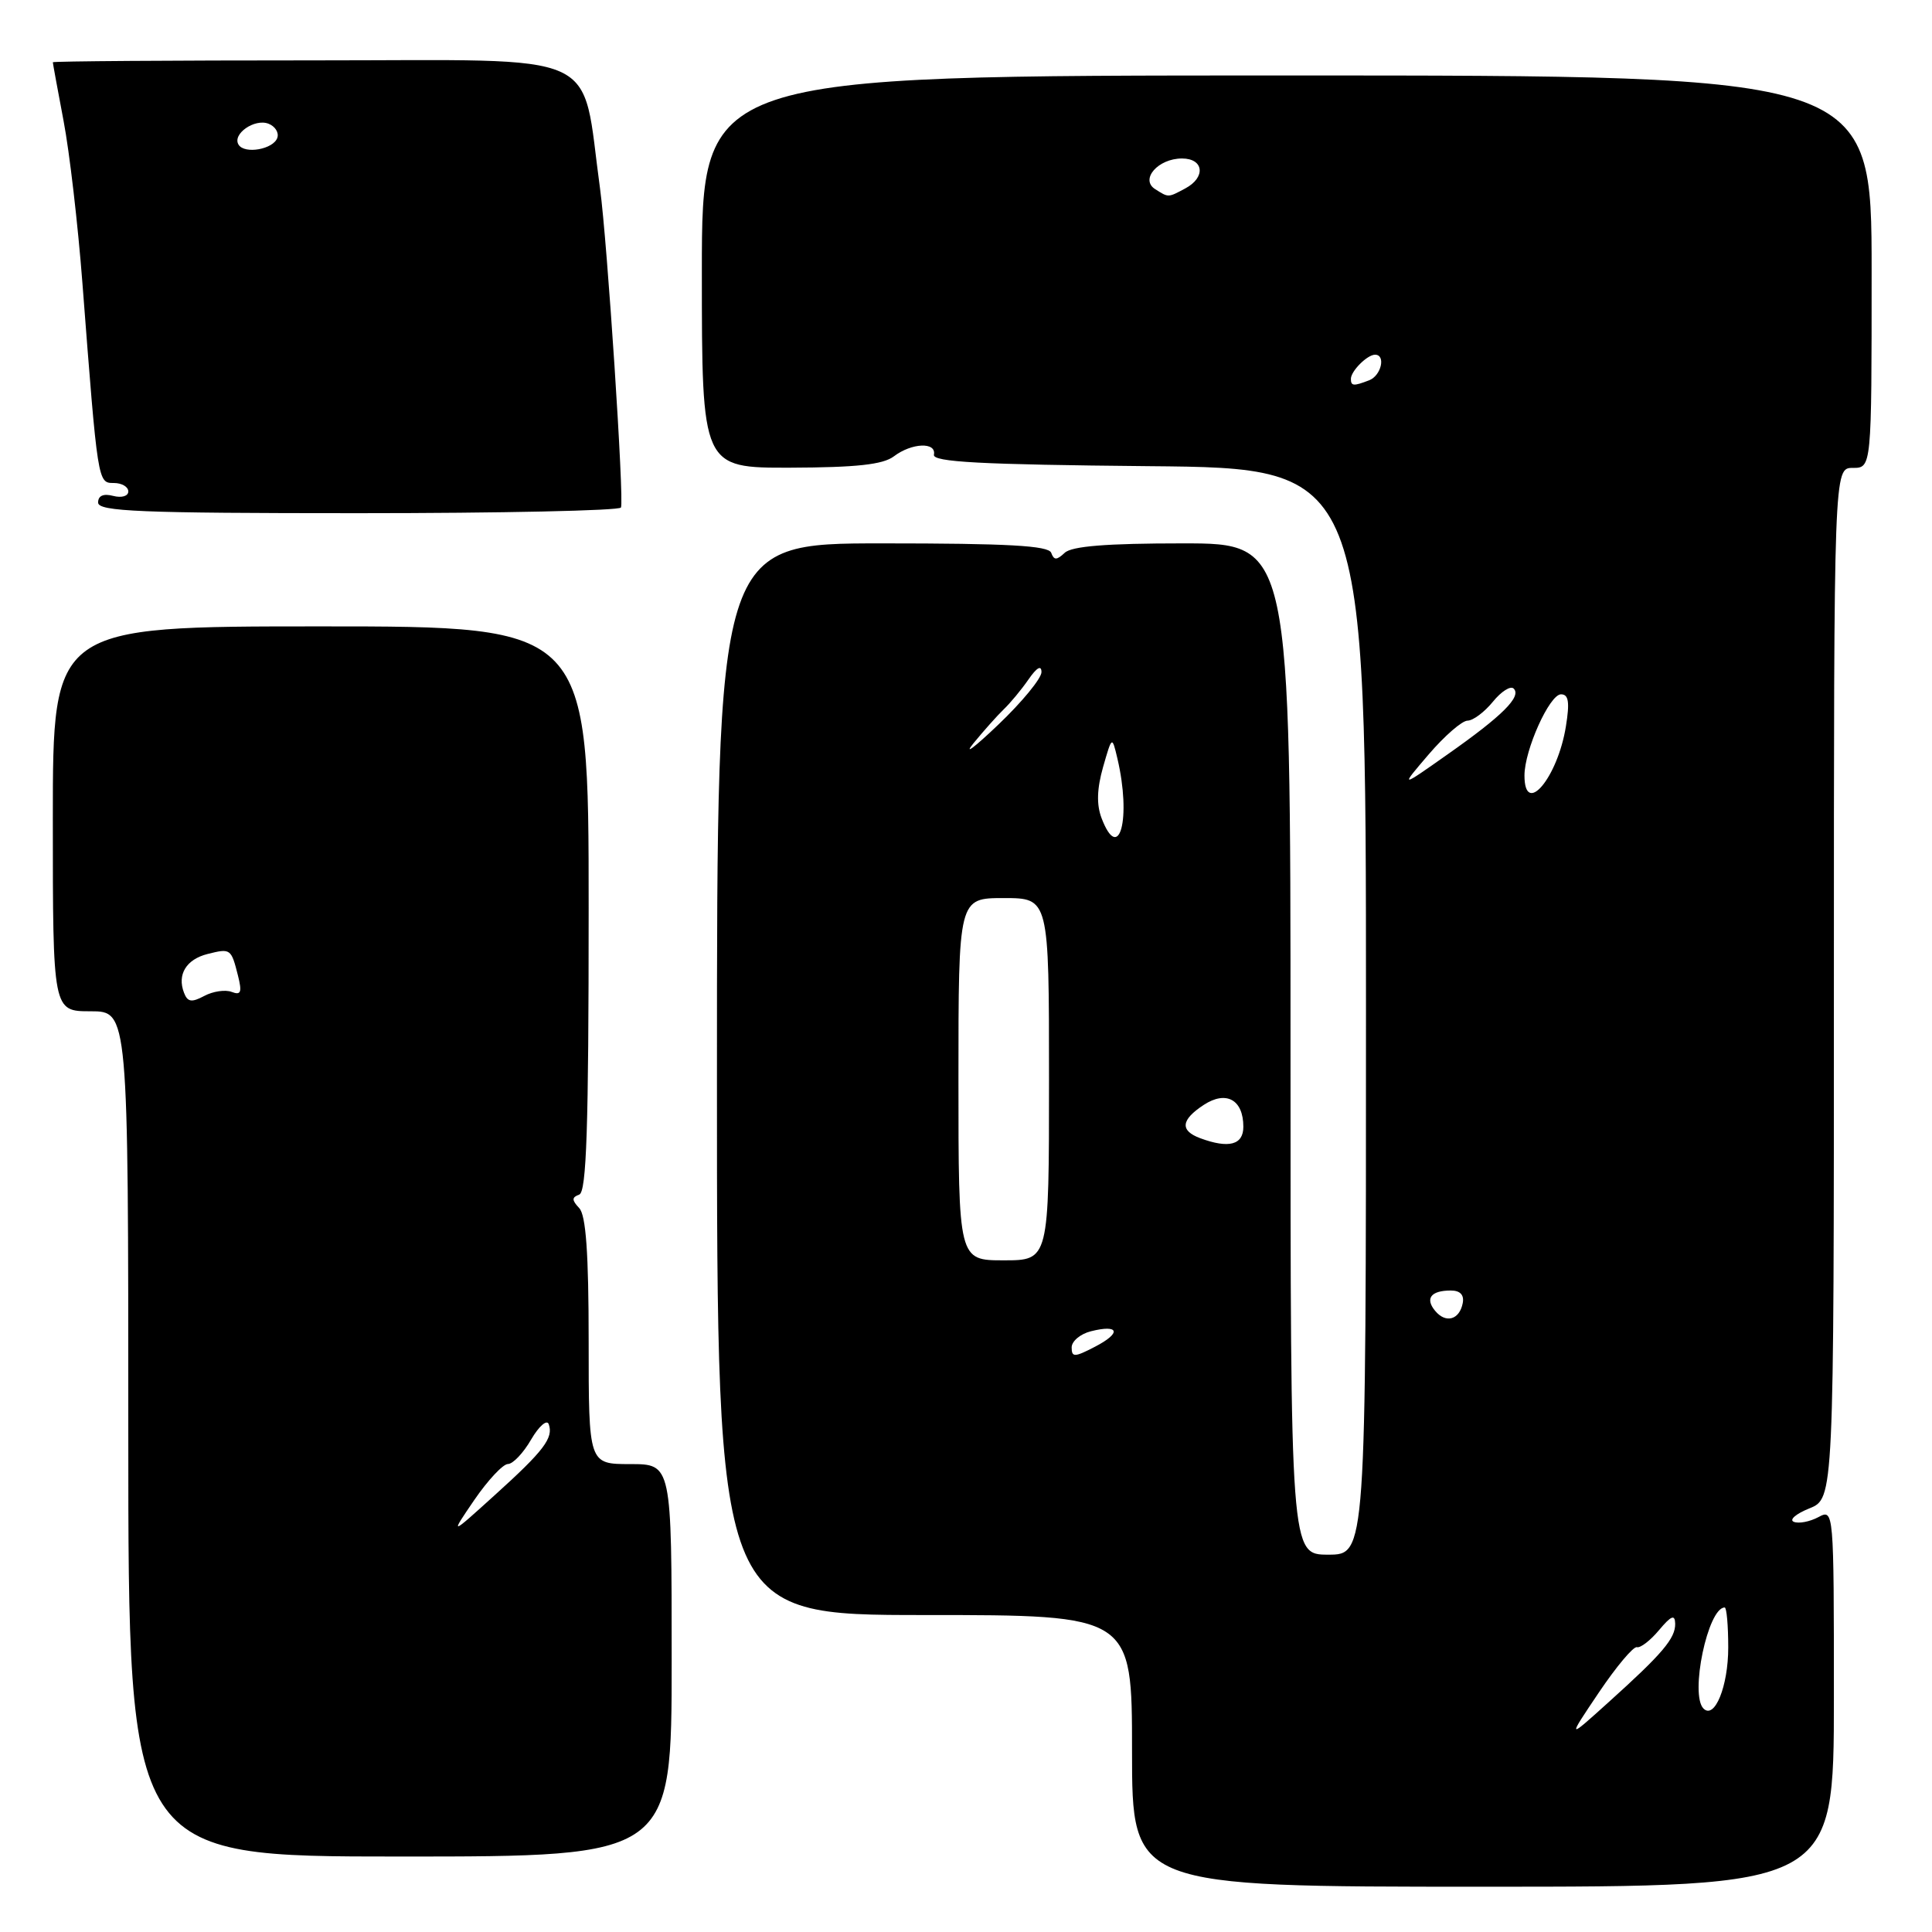 <?xml version="1.0" encoding="UTF-8" standalone="no"?>
<!DOCTYPE svg PUBLIC "-//W3C//DTD SVG 1.1//EN" "http://www.w3.org/Graphics/SVG/1.1/DTD/svg11.dtd" >
<svg xmlns="http://www.w3.org/2000/svg" xmlns:xlink="http://www.w3.org/1999/xlink" version="1.1" viewBox="0 0 256 256">
 <g >
 <path fill="currentColor"
d=" M 243.00 224.96 C 243.00 200.01 242.99 199.93 240.94 201.03 C 239.81 201.63 238.35 201.92 237.69 201.65 C 237.04 201.39 237.96 200.59 239.75 199.87 C 243.00 198.56 243.00 198.56 243.00 130.28 C 243.00 62.00 243.00 62.00 245.50 62.00 C 248.00 62.00 248.00 62.00 248.00 36.00 C 248.00 10.00 248.00 10.00 170.50 10.00 C 93.00 10.00 93.00 10.00 93.00 36.00 C 93.00 62.00 93.00 62.00 104.75 61.97 C 113.49 61.94 117.00 61.56 118.44 60.47 C 120.81 58.67 124.09 58.54 123.75 60.25 C 123.56 61.22 129.90 61.56 152.25 61.77 C 181.00 62.03 181.00 62.03 181.00 134.02 C 181.00 206.00 181.00 206.00 176.00 206.00 C 171.00 206.00 171.00 206.00 171.00 139.00 C 171.00 72.00 171.00 72.00 156.70 72.00 C 146.63 72.00 142.01 72.37 141.08 73.25 C 140.01 74.25 139.66 74.25 139.29 73.25 C 138.94 72.30 133.54 72.00 116.92 72.00 C 95.00 72.00 95.00 72.00 95.00 143.00 C 95.00 214.00 95.00 214.00 122.50 214.00 C 150.00 214.00 150.00 214.00 150.00 232.00 C 150.00 250.00 150.00 250.00 196.50 250.00 C 243.00 250.00 243.00 250.00 243.00 224.96 Z  M 89.00 220.00 C 89.00 194.00 89.00 194.00 83.50 194.00 C 78.00 194.00 78.00 194.00 78.00 177.70 C 78.00 166.03 77.64 161.02 76.75 160.08 C 75.75 159.01 75.75 158.66 76.75 158.29 C 77.72 157.94 78.00 149.44 78.00 120.42 C 78.00 83.00 78.00 83.00 42.50 83.00 C 7.00 83.00 7.00 83.00 7.00 108.50 C 7.00 134.00 7.00 134.00 12.00 134.00 C 17.00 134.00 17.00 134.00 17.00 190.00 C 17.00 246.00 17.00 246.00 53.00 246.00 C 89.00 246.00 89.00 246.00 89.00 220.00 Z  M 82.28 67.25 C 82.73 66.41 80.46 31.95 79.51 25.00 C 76.94 6.35 80.58 8.00 41.90 8.00 C 22.70 8.00 7.00 8.11 7.00 8.25 C 7.00 8.39 7.64 11.88 8.42 16.00 C 9.21 20.12 10.33 29.80 10.92 37.50 C 12.96 64.08 12.95 64.00 15.08 64.00 C 16.14 64.00 17.00 64.50 17.00 65.12 C 17.00 65.74 16.12 66.00 15.00 65.71 C 13.70 65.37 13.00 65.68 13.00 66.59 C 13.00 67.77 18.51 68.00 47.44 68.00 C 66.38 68.00 82.06 67.66 82.28 67.25 Z  M 211.86 224.26 C 214.17 220.83 216.44 218.13 216.90 218.26 C 217.36 218.39 218.68 217.38 219.83 216.00 C 221.44 214.08 221.94 213.88 221.97 215.14 C 222.01 217.09 220.30 219.11 213.08 225.61 C 207.66 230.50 207.66 230.50 211.86 224.26 Z  M 225.72 226.39 C 223.89 224.55 226.30 213.00 228.53 213.00 C 228.79 213.00 229.00 215.39 229.00 218.31 C 229.00 223.44 227.20 227.87 225.72 226.39 Z  M 142.00 178.54 C 142.00 177.72 143.15 176.75 144.55 176.40 C 148.32 175.45 148.63 176.62 145.09 178.45 C 142.38 179.86 142.00 179.87 142.00 178.54 Z  M 190.16 173.69 C 188.80 172.05 189.61 171.00 192.24 171.00 C 193.48 171.00 194.03 171.58 193.82 172.67 C 193.39 174.89 191.57 175.40 190.16 173.69 Z  M 127.00 143.00 C 127.00 119.00 127.00 119.00 133.00 119.00 C 139.00 119.00 139.00 119.00 139.00 143.00 C 139.00 167.00 139.00 167.00 133.00 167.00 C 127.00 167.00 127.00 167.00 127.00 143.00 Z  M 159.04 150.82 C 156.32 149.81 156.47 148.39 159.51 146.40 C 162.48 144.46 164.75 145.71 164.75 149.30 C 164.75 151.71 162.83 152.22 159.04 150.82 Z  M 145.96 108.40 C 145.28 106.61 145.35 104.51 146.16 101.65 C 147.35 97.50 147.35 97.50 148.06 100.50 C 149.93 108.44 148.31 114.56 145.96 108.40 Z  M 202.00 102.76 C 202.00 99.38 205.32 92.01 206.84 92.00 C 207.85 92.00 208.01 93.03 207.49 96.25 C 206.39 103.08 202.00 108.29 202.00 102.76 Z  M 189.31 99.96 C 191.41 97.51 193.73 95.49 194.46 95.49 C 195.20 95.48 196.70 94.35 197.81 92.99 C 198.92 91.62 200.16 90.83 200.57 91.24 C 201.64 92.30 199.08 94.85 191.81 99.96 C 185.50 104.41 185.50 104.41 189.31 99.96 Z  M 128.98 98.50 C 130.33 96.85 132.13 94.83 132.99 94.00 C 133.86 93.17 135.34 91.39 136.28 90.03 C 137.38 88.44 138.00 88.09 138.00 89.06 C 138.00 89.89 135.42 93.03 132.27 96.03 C 129.12 99.04 127.64 100.15 128.98 98.50 Z  M 179.00 50.20 C 179.00 49.17 181.17 47.00 182.20 47.00 C 183.66 47.00 183.02 49.78 181.42 50.39 C 179.35 51.19 179.00 51.16 179.00 50.20 Z  M 153.06 25.06 C 151.03 23.77 153.45 21.00 156.62 21.00 C 159.52 21.00 159.80 23.50 157.07 24.96 C 154.75 26.20 154.86 26.20 153.06 25.06 Z  M 62.85 198.75 C 64.64 196.14 66.64 194.00 67.30 193.99 C 67.96 193.99 69.35 192.53 70.38 190.74 C 71.42 188.96 72.47 188.05 72.71 188.71 C 73.36 190.53 72.08 192.22 65.55 198.12 C 59.61 203.50 59.61 203.50 62.85 198.75 Z  M 24.38 131.54 C 23.45 129.13 24.68 127.12 27.50 126.41 C 30.56 125.64 30.63 125.70 31.53 129.26 C 32.09 131.49 31.93 131.91 30.69 131.43 C 29.85 131.11 28.21 131.35 27.06 131.97 C 25.39 132.86 24.85 132.78 24.38 131.54 Z  M 31.61 19.17 C 30.74 17.77 33.72 15.68 35.57 16.39 C 36.45 16.73 36.98 17.56 36.75 18.25 C 36.25 19.78 32.41 20.47 31.61 19.17 Z "/>
</g>
</svg>